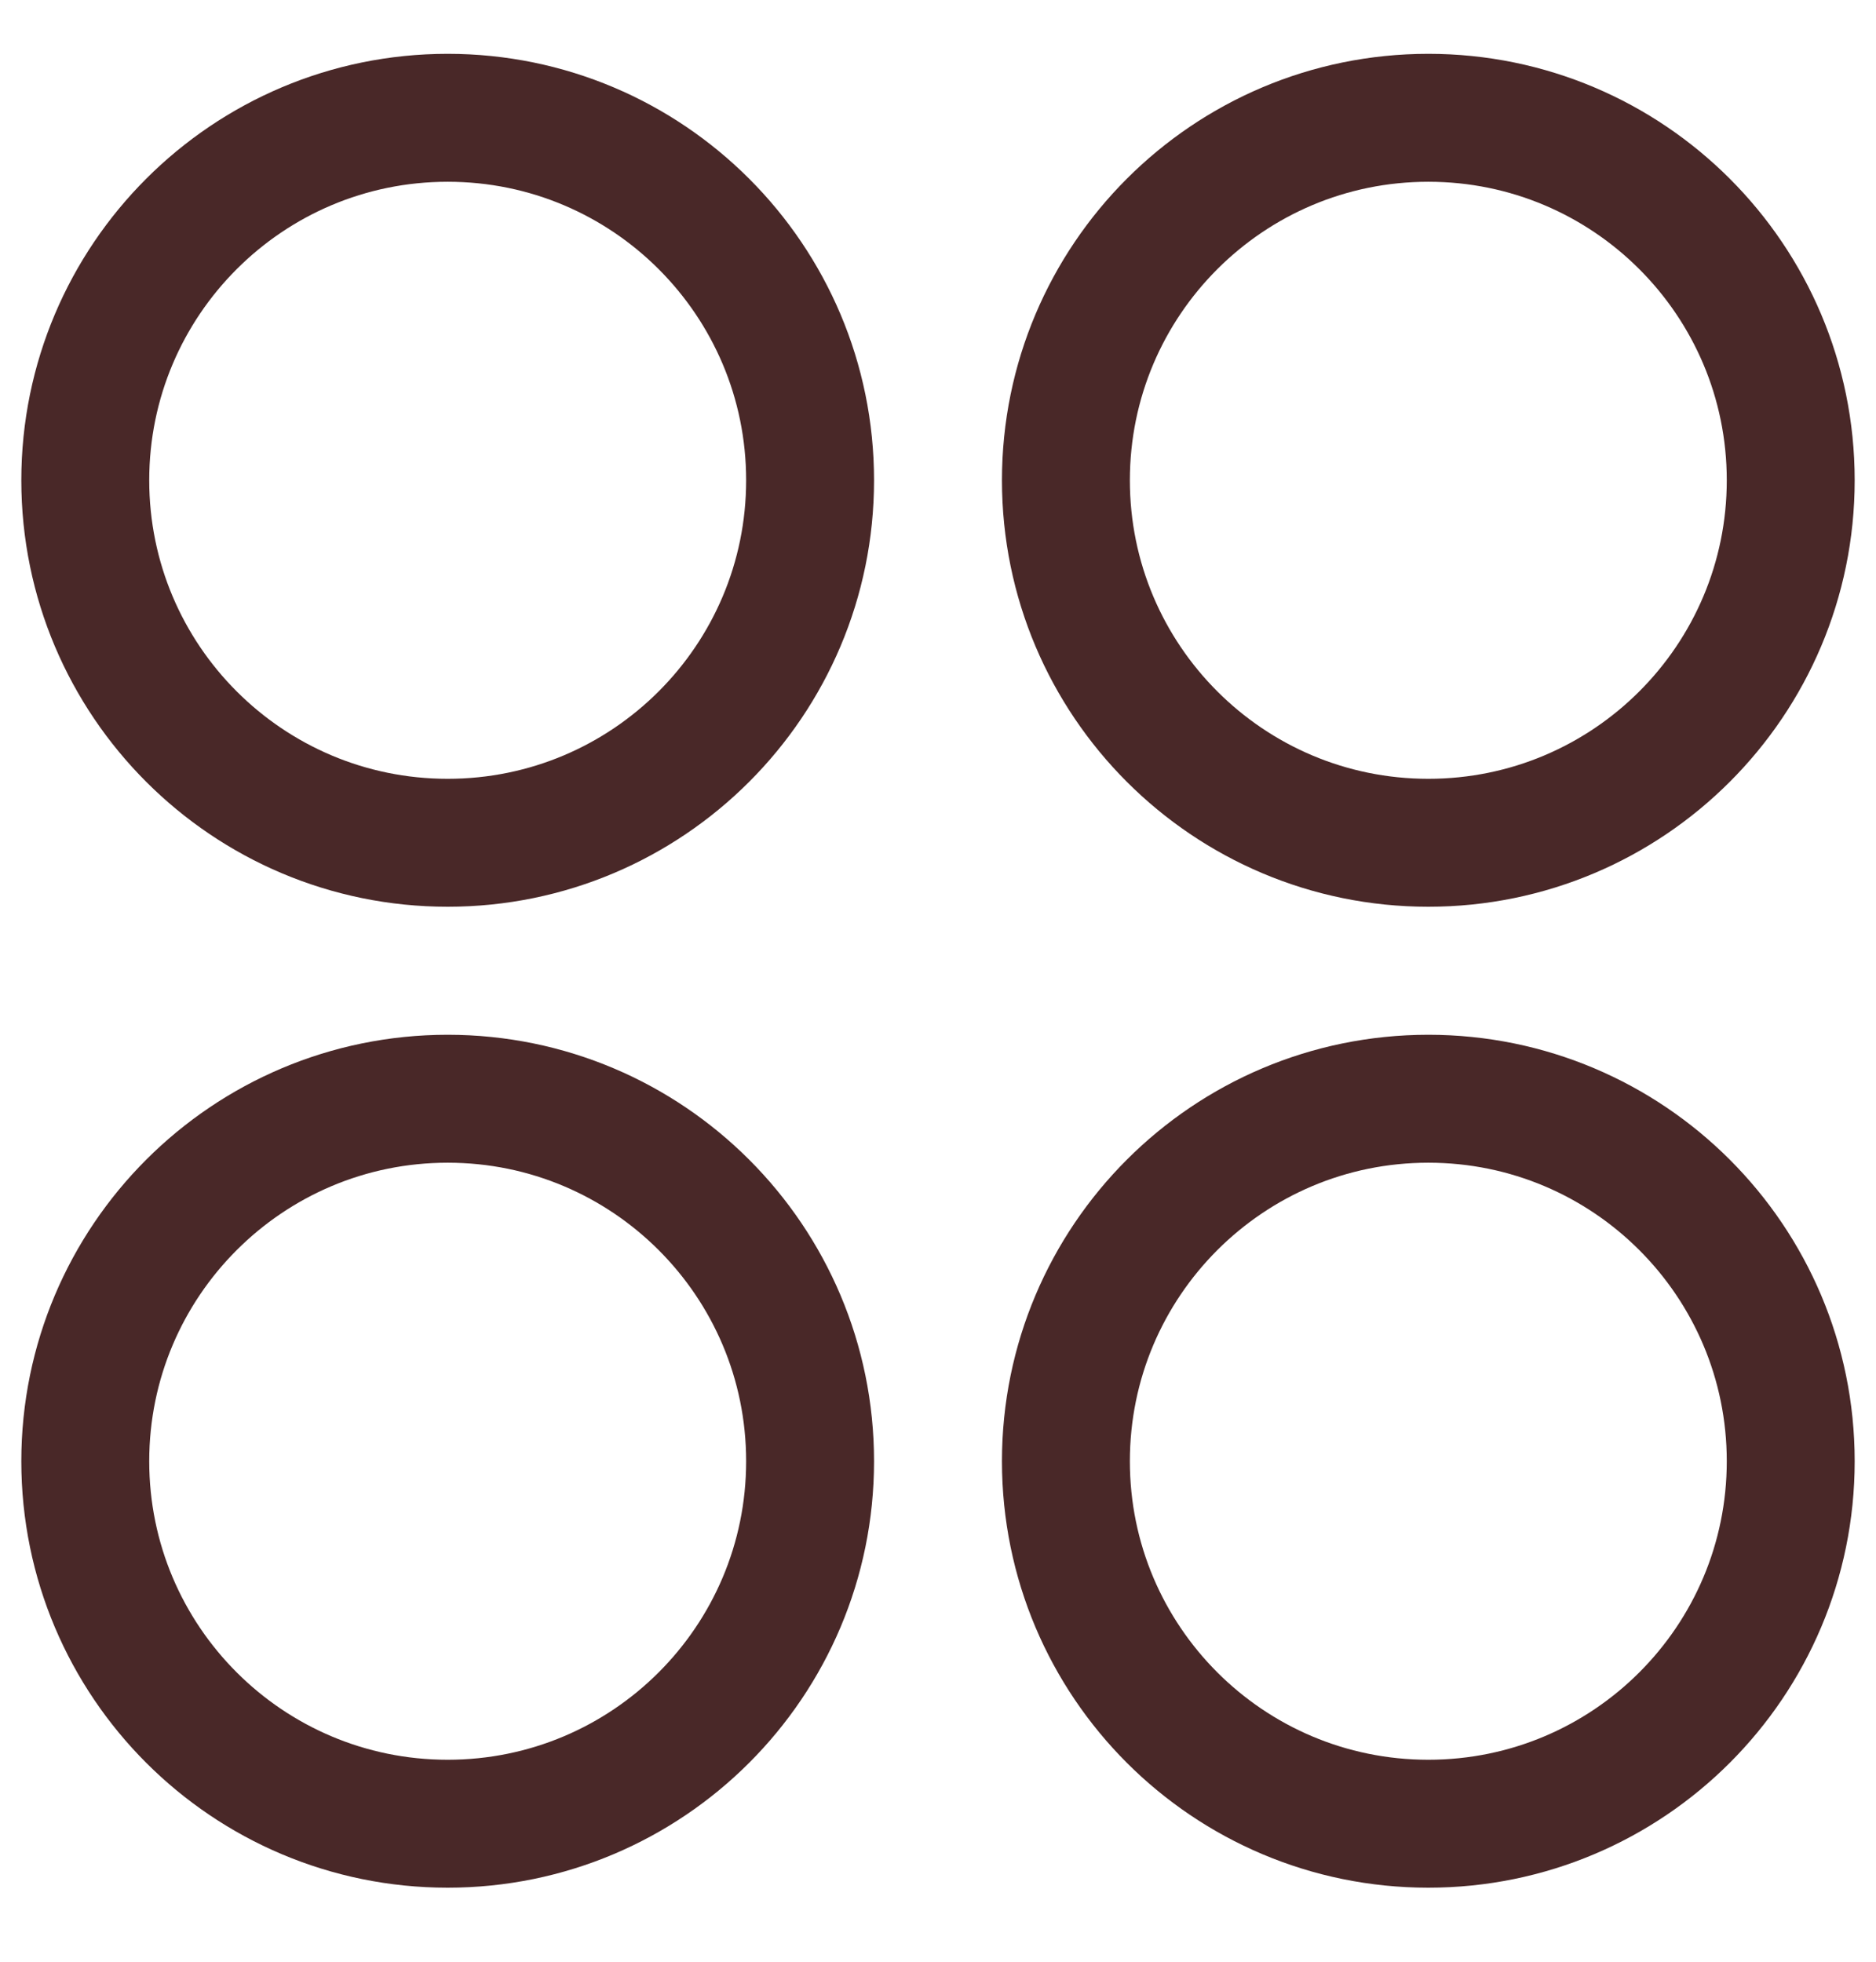 <svg width="22" height="23" viewBox="0 0 22 23" fill="none" xmlns="http://www.w3.org/2000/svg">
<path d="M16.75 9.881C19.097 9.881 21 7.978 21 5.631C21 3.284 19.097 1.381 16.75 1.381C14.403 1.381 12.5 3.284 12.5 5.631C12.5 7.978 14.403 9.881 16.75 9.881Z" stroke="#492828" stroke-width="1.5" stroke-linecap="round" stroke-linejoin="round"/>
<path d="M5.25 9.881C7.597 9.881 9.5 7.978 9.5 5.631C9.5 3.284 7.597 1.381 5.25 1.381C2.903 1.381 1 3.284 1 5.631C1 7.978 2.903 9.881 5.25 9.881Z" stroke="#492828" stroke-width="1.5" stroke-linecap="round" stroke-linejoin="round"/>
<path d="M16.75 21.382C19.097 21.382 21 19.48 21 17.132C21 14.785 19.097 12.882 16.75 12.882C14.403 12.882 12.5 14.785 12.5 17.132C12.5 19.48 14.403 21.382 16.75 21.382Z" stroke="#492828" stroke-width="1.5" stroke-linecap="round" stroke-linejoin="round"/>
<path d="M5.25 21.382C7.597 21.382 9.5 19.48 9.5 17.132C9.5 14.785 7.597 12.882 5.25 12.882C2.903 12.882 1 14.785 1 17.132C1 19.48 2.903 21.382 5.25 21.382Z" stroke="#492828" stroke-width="1.5" stroke-linecap="round" stroke-linejoin="round"/>
</svg>
